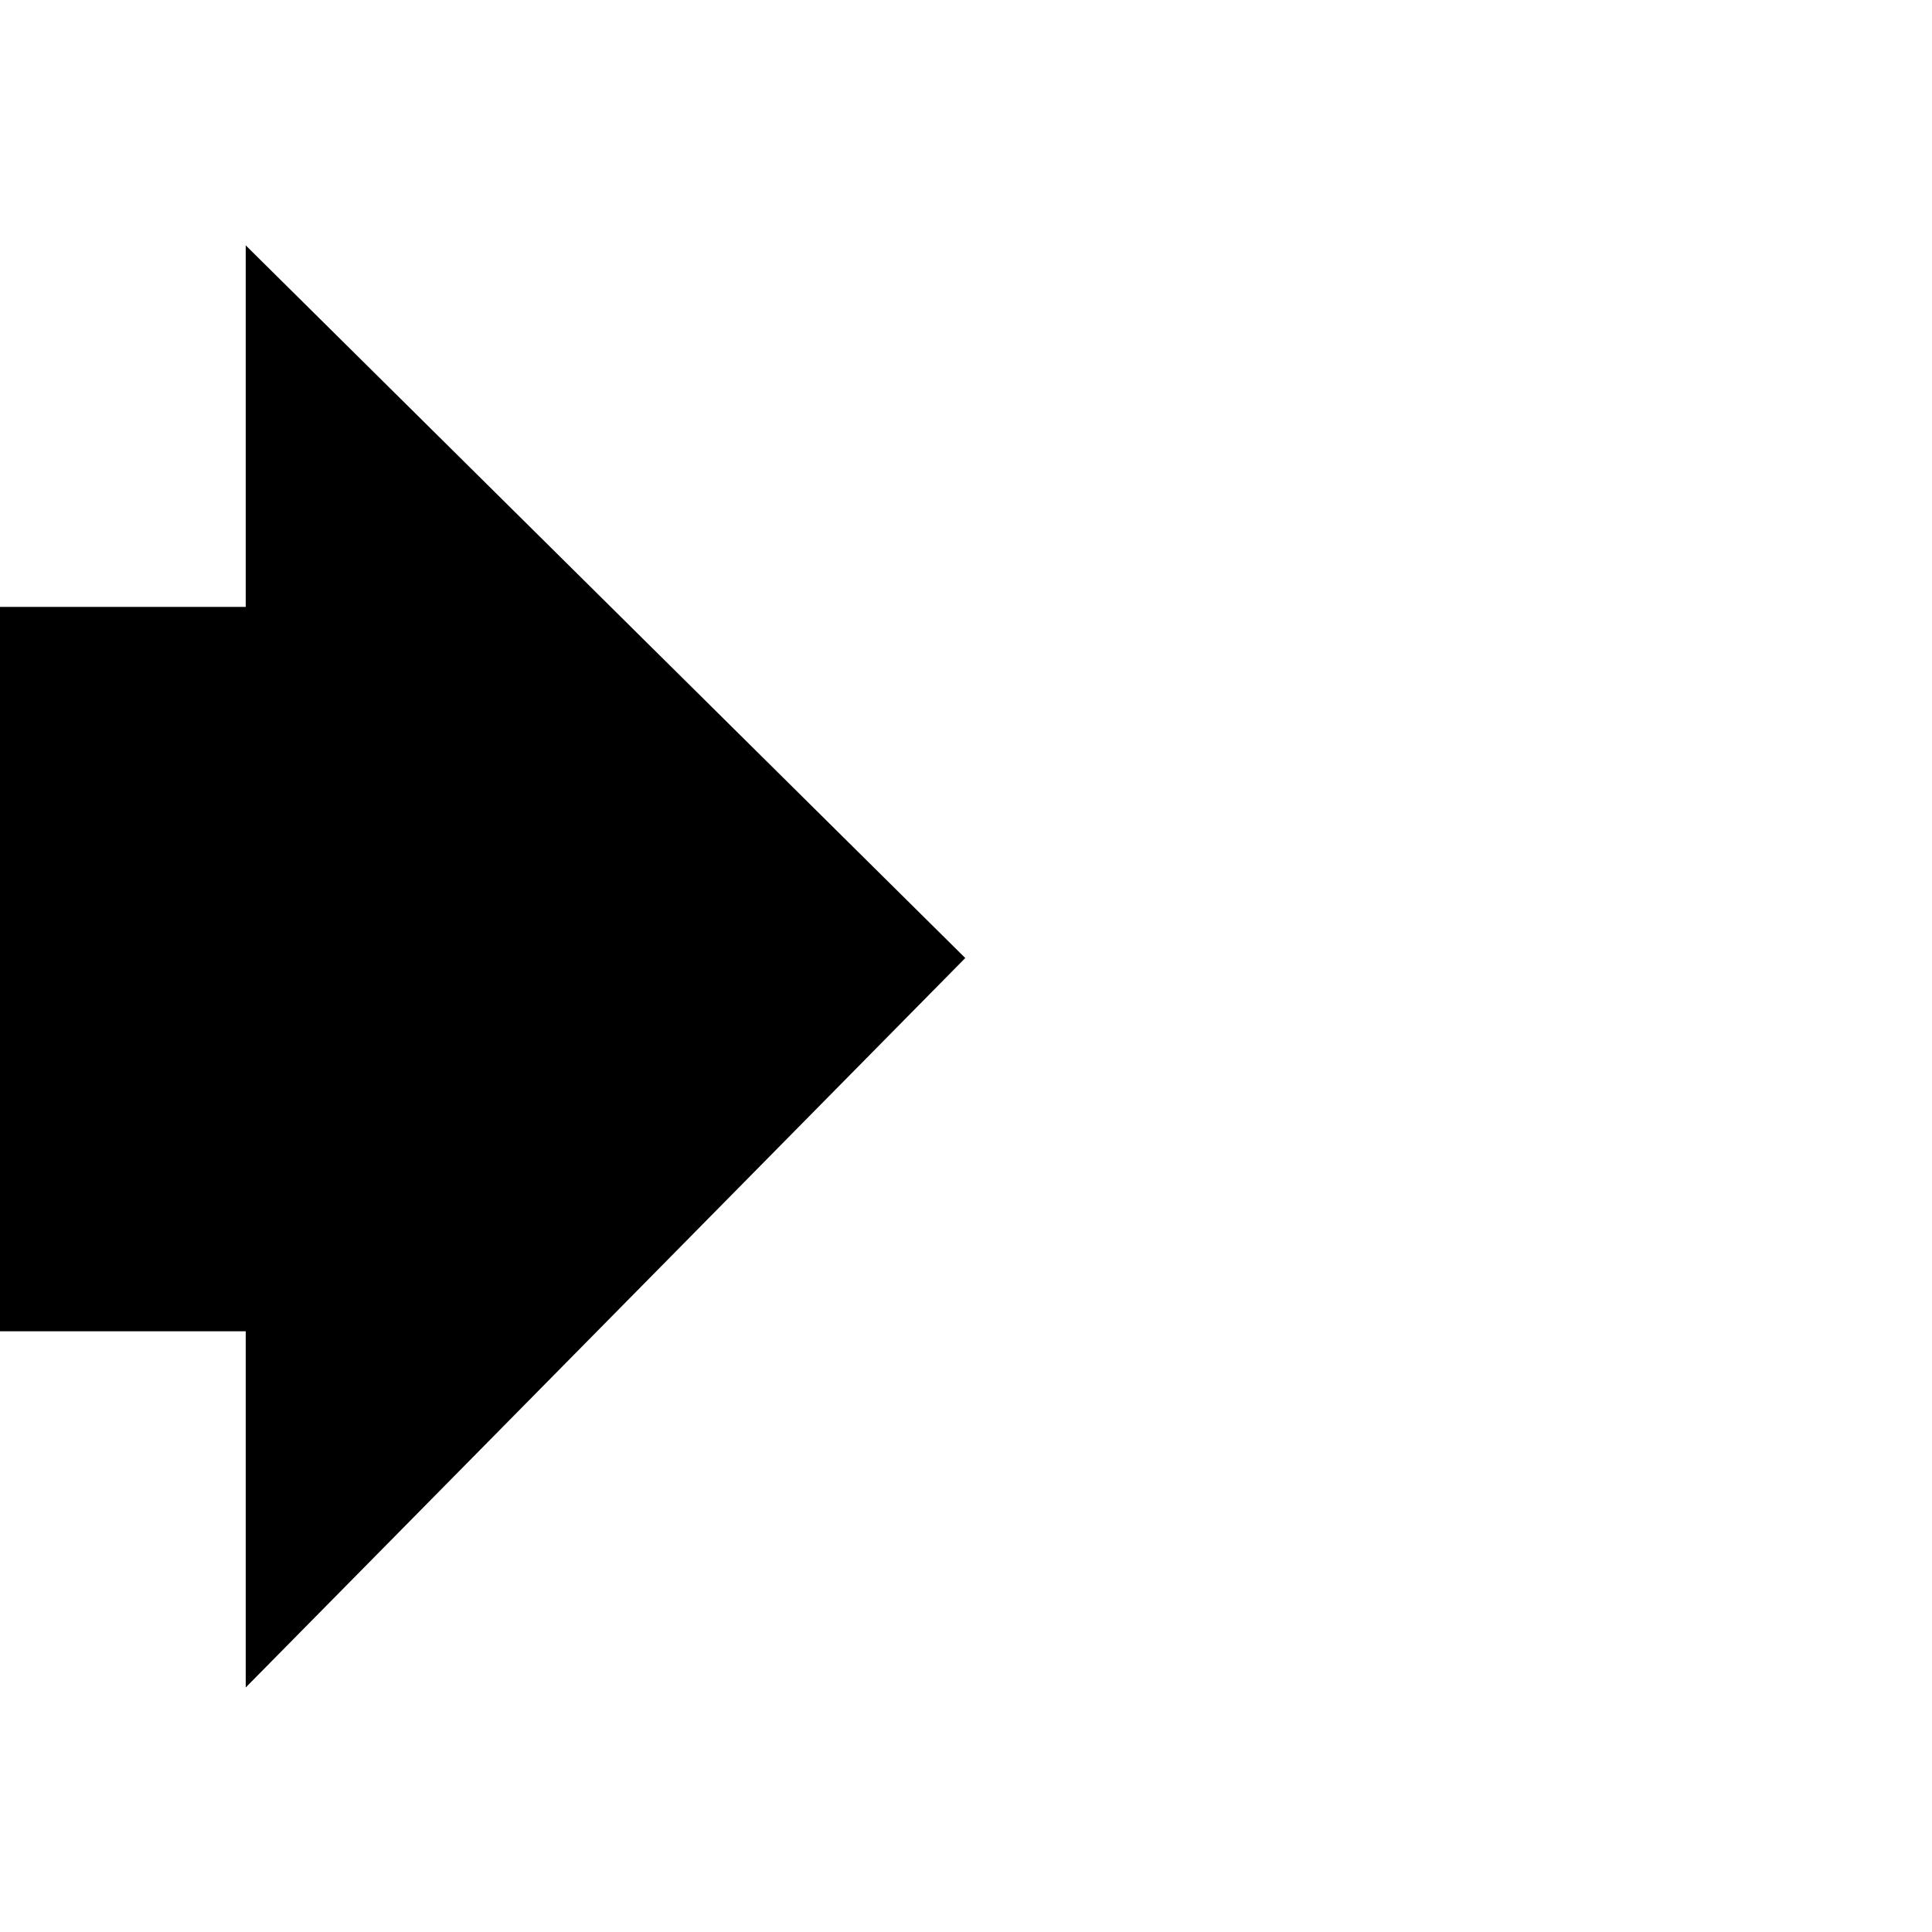 <!-- Generated by IcoMoon.io -->
<svg version="1.1" xmlns="http://www.w3.org/2000/svg" width="64" height="64" viewBox="0 0 64 64">
<title>untitled24</title>
<path d="M31.976 31.736l-23.836-23.608v11.976h-8.14v23.996h8.14v11.8z"></path>
</svg>
